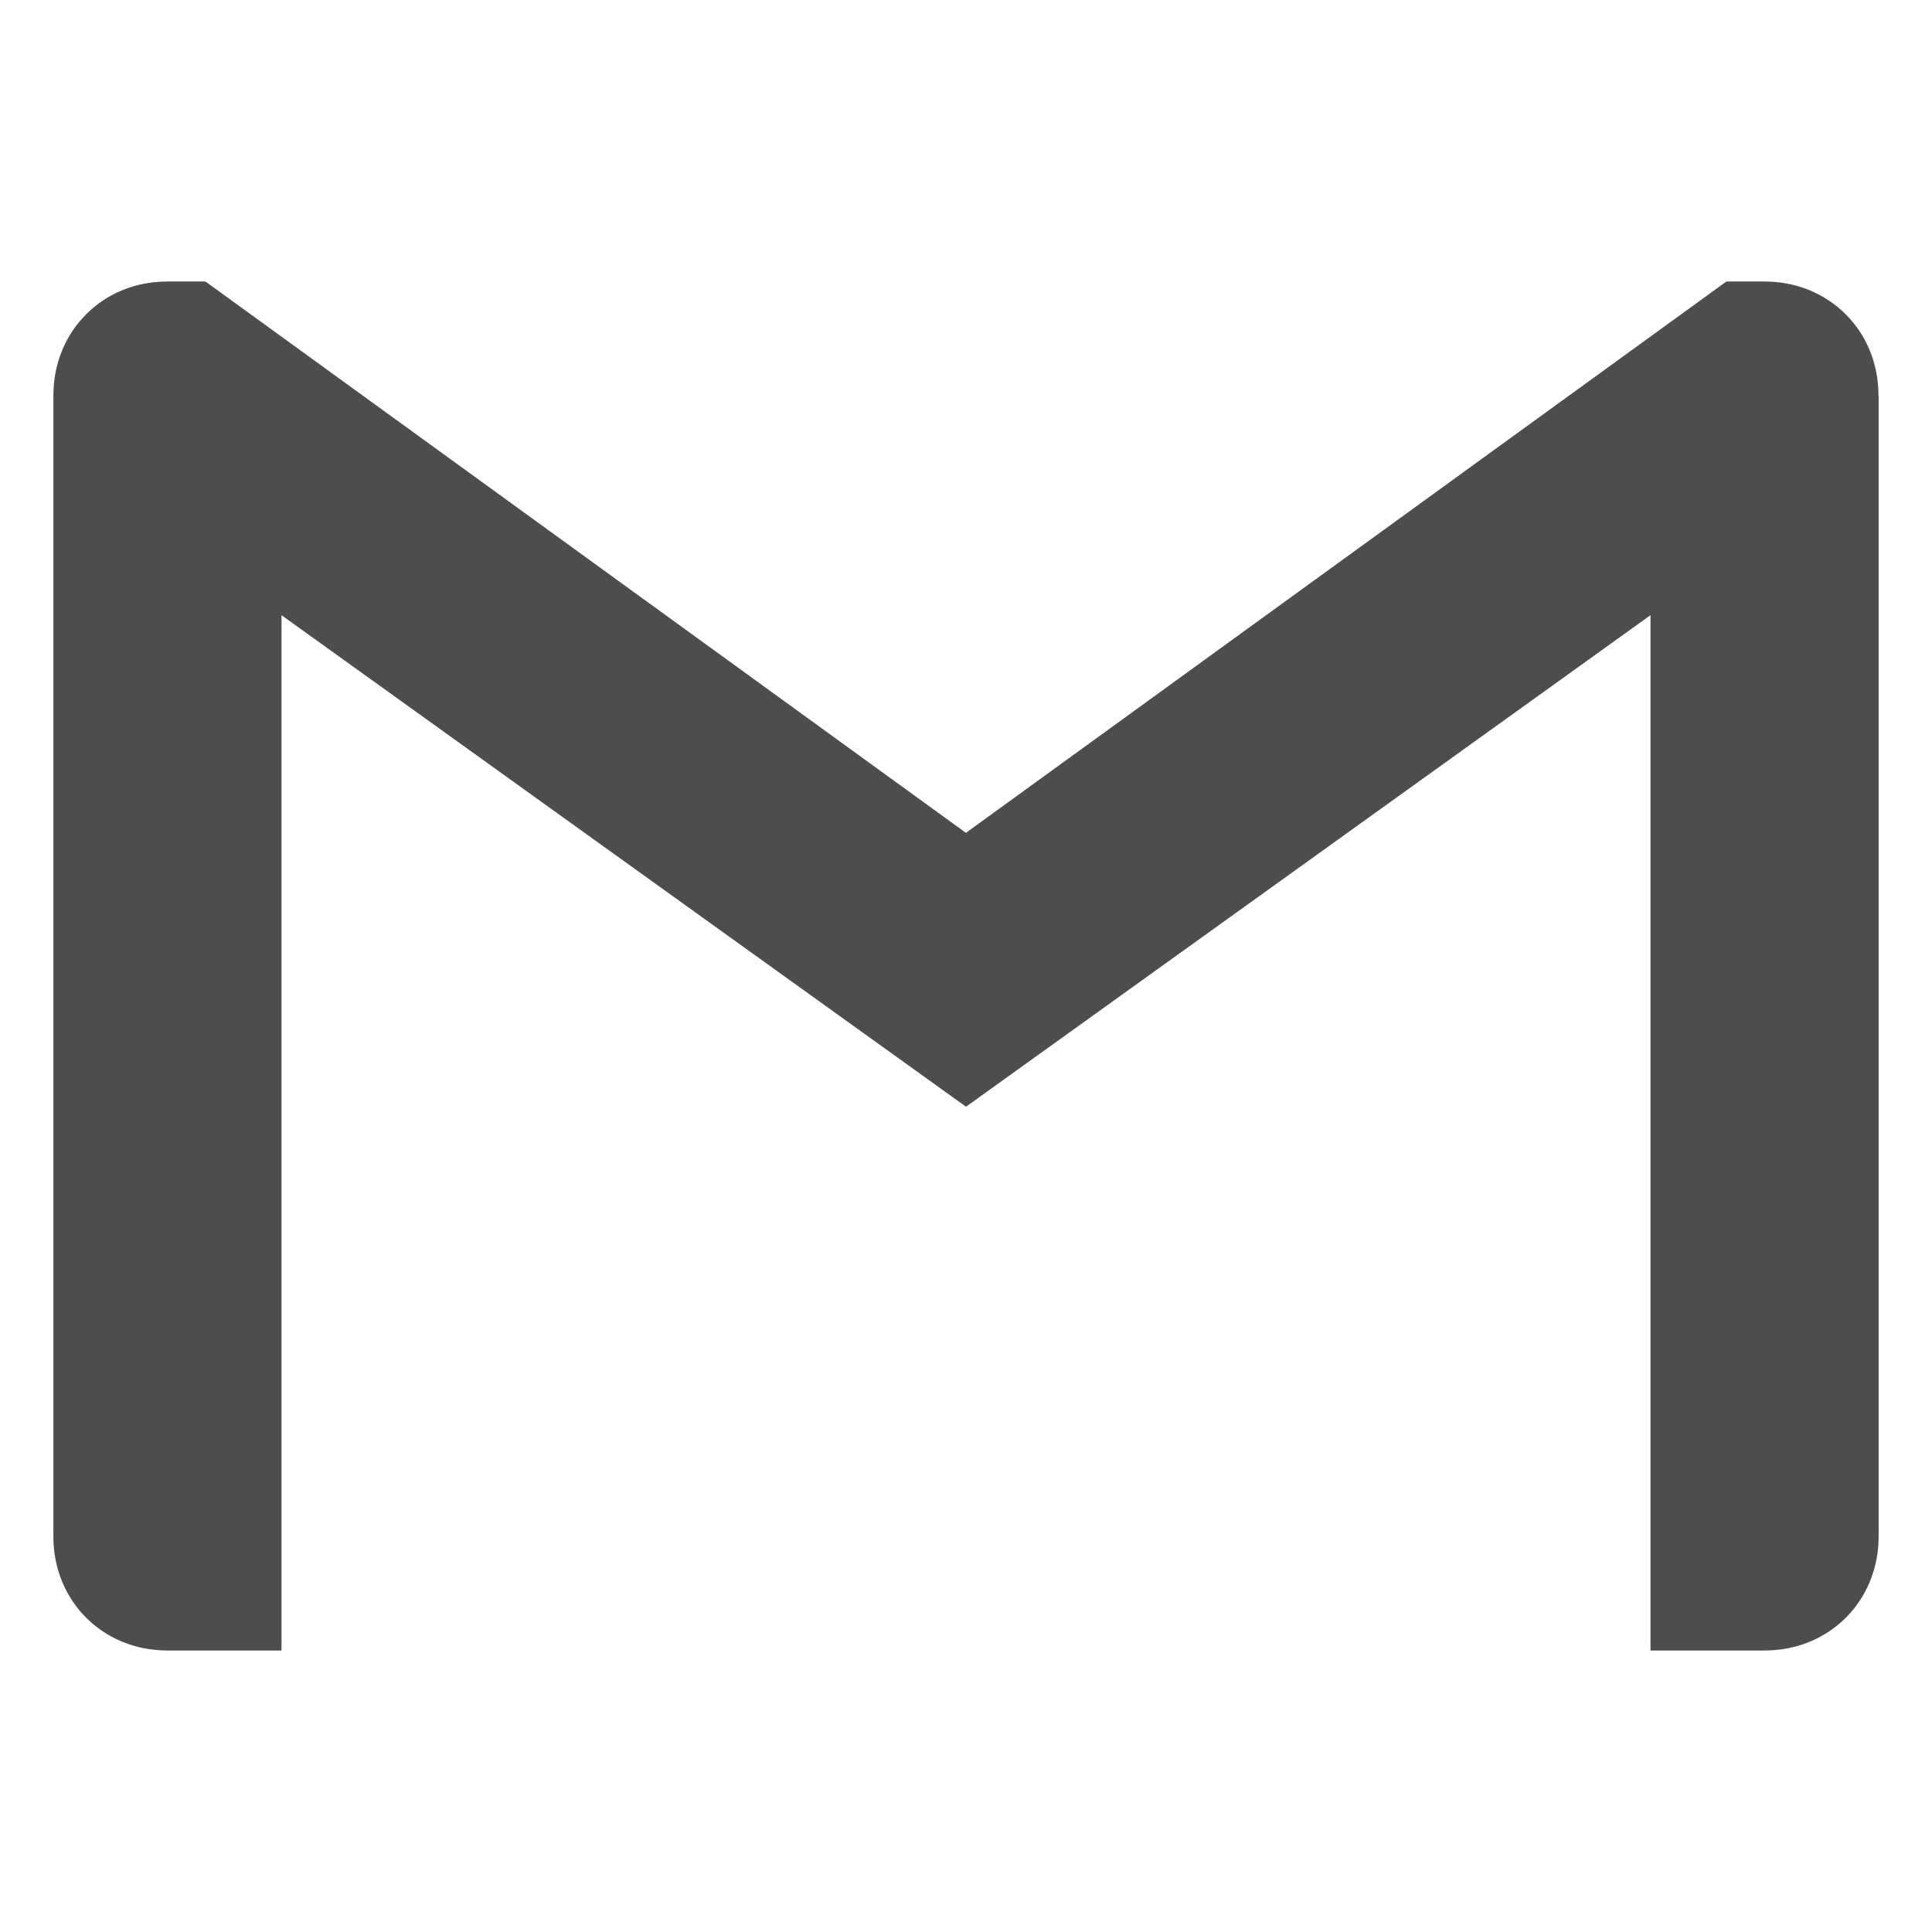 <?xml version="1.0" encoding="UTF-8" standalone="no"?>
<svg
   inkscape:version="1.1 (c4e8f9e, 2021-05-24)"
   sodipodi:docname="gmail-resized-grey.svg"
   id="svg837"
   version="1.1"
   viewBox="0 0 24 24"
   role="img"
   xmlns:inkscape="http://www.inkscape.org/namespaces/inkscape"
   xmlns:sodipodi="http://sodipodi.sourceforge.net/DTD/sodipodi-0.dtd"
   xmlns="http://www.w3.org/2000/svg"
   xmlns:svg="http://www.w3.org/2000/svg"
   xmlns:rdf="http://www.w3.org/1999/02/22-rdf-syntax-ns#"
   xmlns:cc="http://creativecommons.org/ns#"
   xmlns:dc="http://purl.org/dc/elements/1.1/">
  <defs
     id="defs841" />
  <sodipodi:namedview
     inkscape:current-layer="svg837"
     inkscape:window-maximized="1"
     inkscape:window-y="25"
     inkscape:window-x="0"
     inkscape:cy="11.956757"
     inkscape:cx="11.978378"
     inkscape:zoom="23.125"
     showgrid="false"
     id="namedview839"
     inkscape:window-height="773"
     inkscape:window-width="1440"
     inkscape:pageshadow="2"
     inkscape:pageopacity="0"
     guidetolerance="10"
     gridtolerance="10"
     objecttolerance="10"
     borderopacity="1"
     bordercolor="#666666"
     pagecolor="#ffffff"
     inkscape:pagecheckerboard="0" />
  <title
     id="title833">Gmail icon</title>
  <path
     style="fill:#4d4c4e;fill-opacity:1;stroke-width:0.945"
     id="path835"
     d="M 23.337,4.914 V 19.086 c 0,0.803 -0.614,1.417 -1.417,1.417 H 20.503 V 7.642 L 12,13.748 3.497,7.642 V 20.503 H 2.08 c -0.804,0 -1.417,-0.614 -1.417,-1.417 V 4.914 c 0,-0.402 0.153,-0.756 0.407,-1.009 C 1.324,3.648 1.68,3.497 2.08,3.497 h 0.472 l 9.447,6.849 9.447,-6.849 h 0.472 c 0.402,0 0.756,0.153 1.01,0.408 0.255,0.253 0.407,0.607 0.407,1.009 z" />
</svg>
